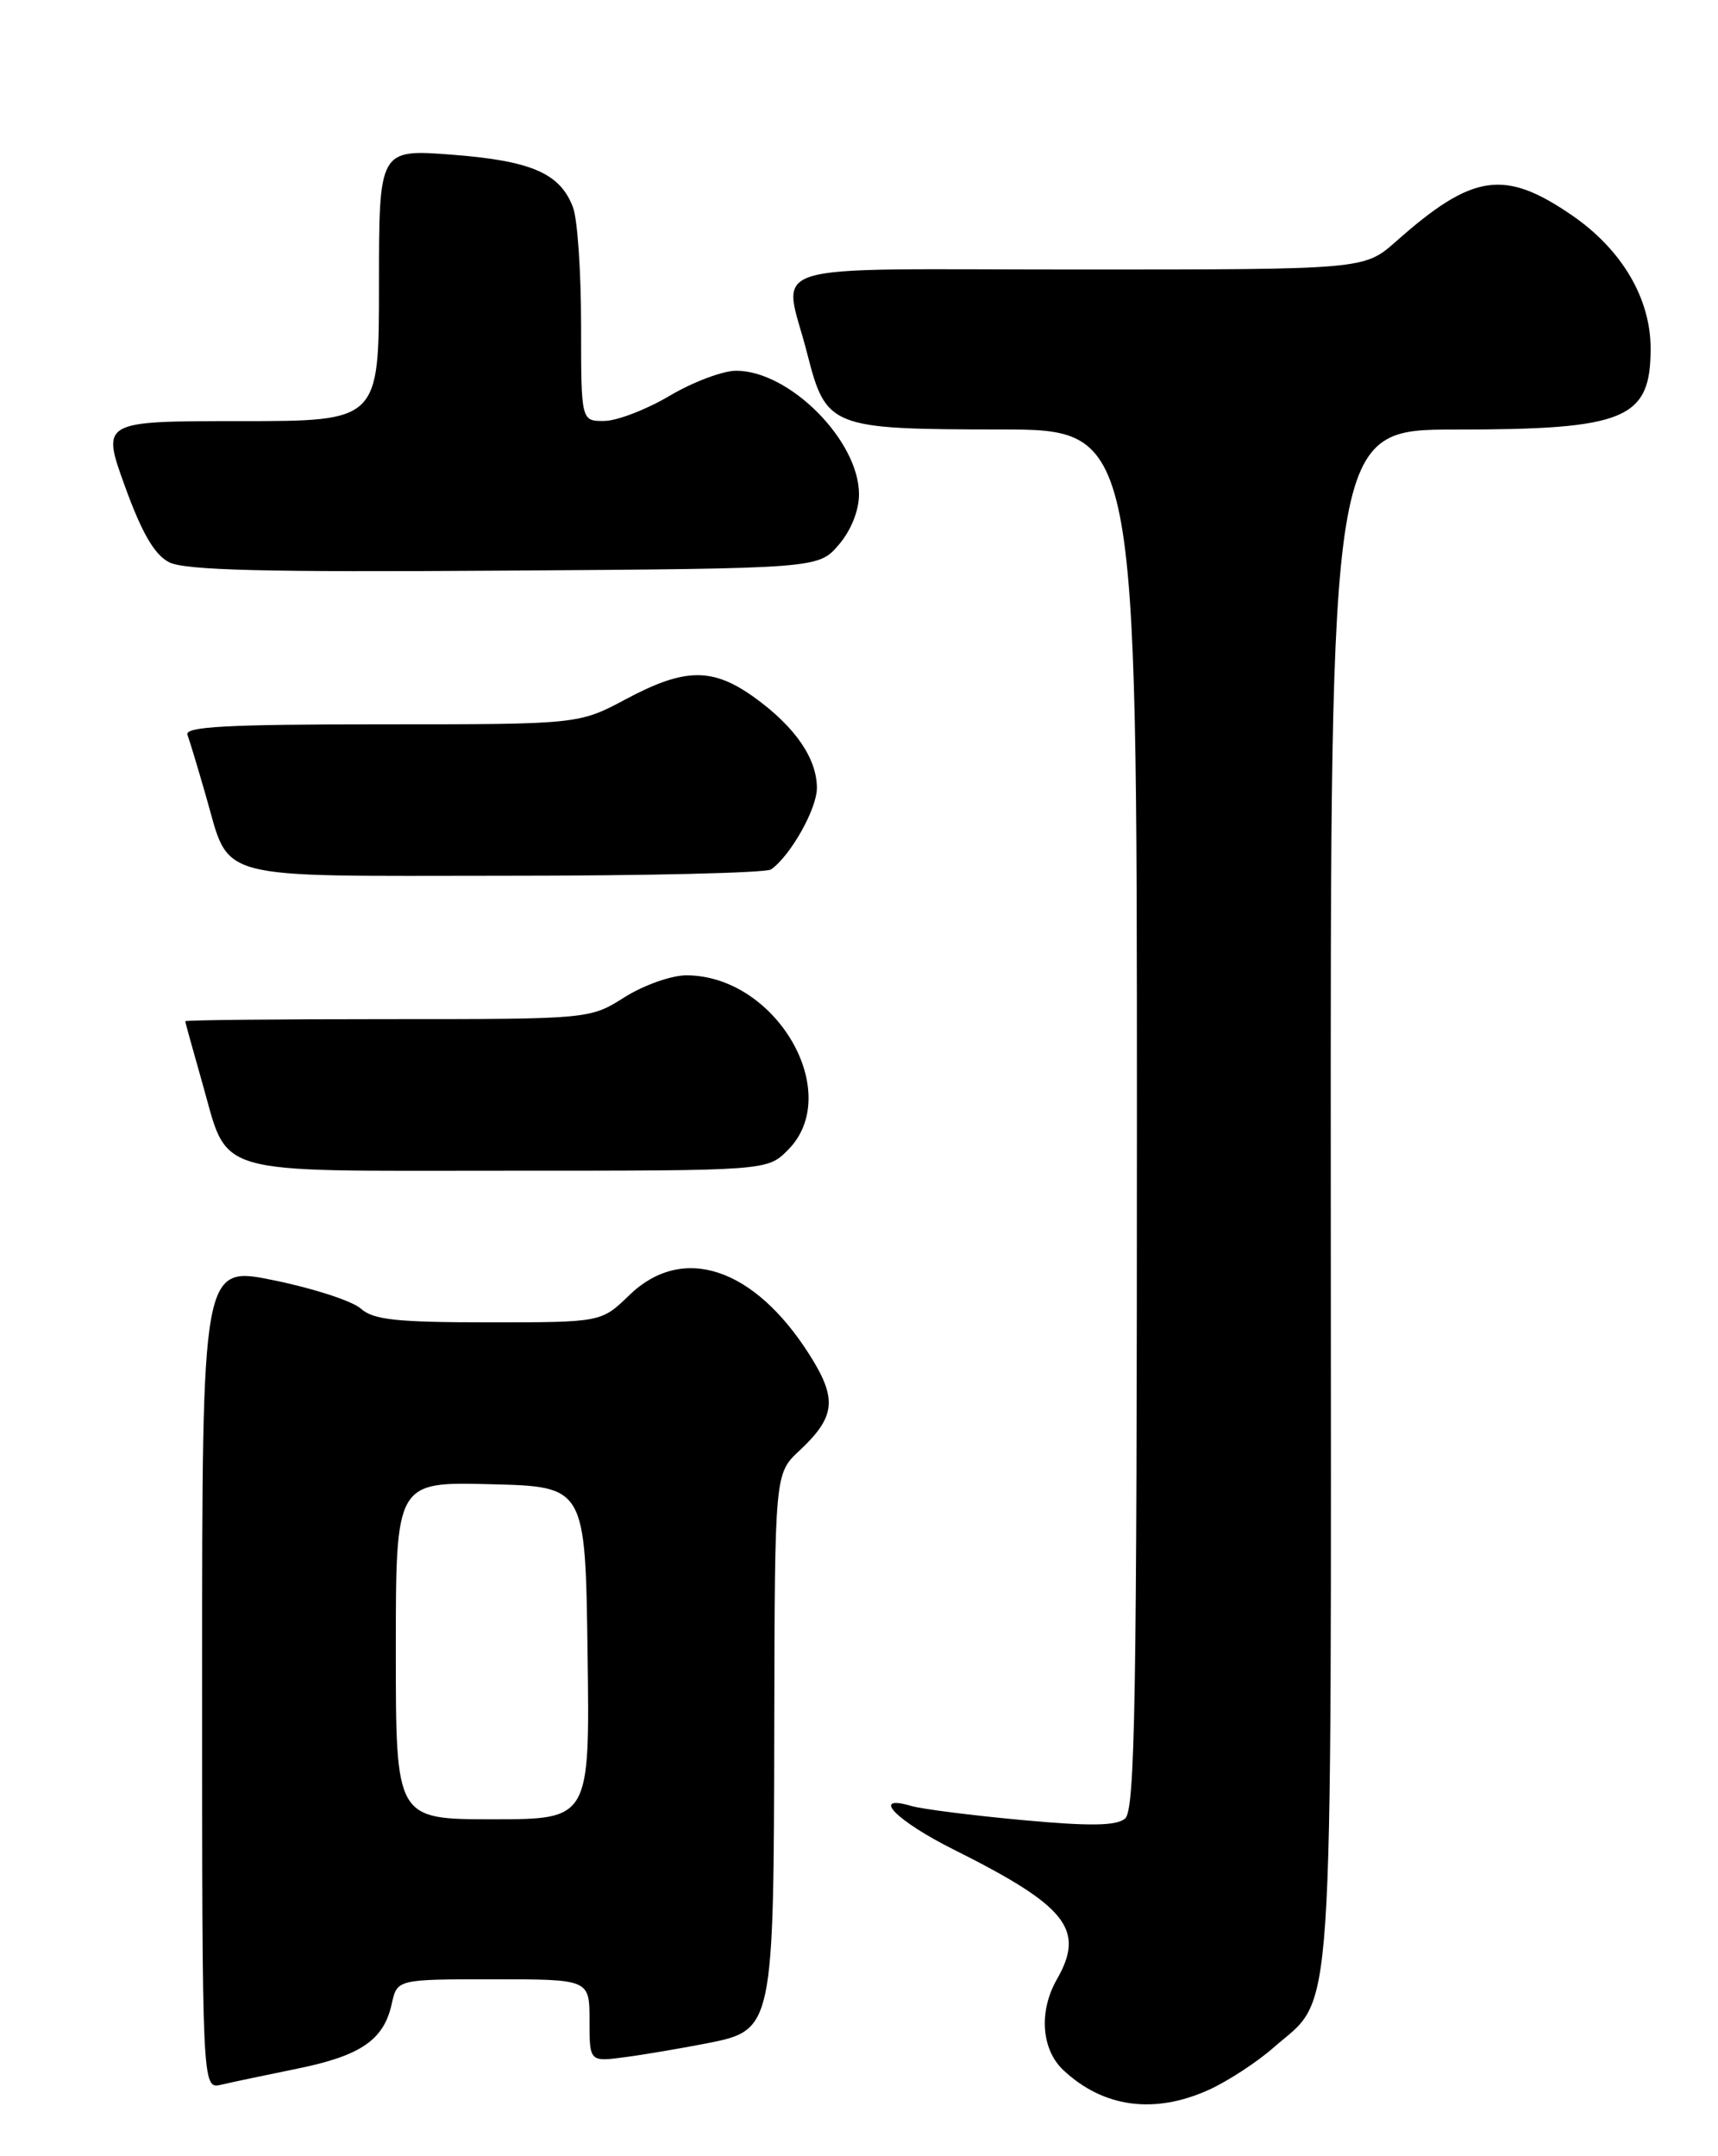 <?xml version="1.0" encoding="UTF-8" standalone="no"?>
<!DOCTYPE svg PUBLIC "-//W3C//DTD SVG 1.1//EN" "http://www.w3.org/Graphics/SVG/1.1/DTD/svg11.dtd" >
<svg xmlns="http://www.w3.org/2000/svg" xmlns:xlink="http://www.w3.org/1999/xlink" version="1.1" viewBox="0 0 204 256">
 <g >
 <path fill="currentColor"
d=" M 143.57 248.11 C 145.80 247.09 149.24 244.85 151.20 243.13 C 158.51 236.71 158.06 243.38 158.02 142.04 C 157.97 51.00 157.97 51.00 172.84 51.00 C 193.04 51.00 196.00 49.77 196.00 41.38 C 196.00 35.44 192.59 29.65 186.70 25.59 C 178.63 20.04 174.88 20.59 165.75 28.68 C 161.99 32.00 161.99 32.00 128.00 32.00 C 89.26 32.00 93.01 30.84 95.85 41.98 C 98.09 50.76 98.61 50.97 118.75 50.99 C 135.00 51.00 135.00 51.00 135.00 132.88 C 135.00 202.05 134.78 214.94 133.59 215.92 C 132.54 216.79 129.42 216.84 121.34 216.09 C 115.38 215.54 109.49 214.79 108.25 214.43 C 103.28 212.97 106.37 216.16 113.25 219.60 C 126.68 226.31 128.89 229.08 125.50 235.00 C 123.33 238.79 123.65 243.32 126.25 245.77 C 131.01 250.24 137.07 251.06 143.57 248.11 Z  M 35.30 245.61 C 42.86 244.07 45.58 242.20 46.52 237.90 C 47.16 235.00 47.16 235.00 58.58 235.00 C 70.00 235.00 70.00 235.00 70.00 239.90 C 70.00 244.81 70.00 244.81 74.25 244.24 C 76.59 243.93 80.97 243.18 84.00 242.59 C 91.83 241.04 91.88 240.81 91.94 204.74 C 92.00 174.97 92.00 174.97 94.92 172.24 C 99.23 168.21 99.45 166.09 96.11 160.83 C 89.53 150.46 81.04 147.66 74.73 153.77 C 71.40 157.00 71.40 157.00 58.03 157.00 C 47.09 157.00 44.33 156.70 42.86 155.38 C 41.87 154.48 37.23 152.97 32.53 152.01 C 24.00 150.26 24.00 150.26 24.00 199.15 C 24.00 248.04 24.00 248.04 26.25 247.52 C 27.49 247.23 31.56 246.37 35.30 245.61 Z  M 93.55 136.55 C 100.29 129.80 92.16 115.80 81.49 115.80 C 79.73 115.80 76.42 116.97 74.16 118.40 C 70.04 121.00 70.04 121.00 46.02 121.00 C 32.81 121.00 22.00 121.11 22.00 121.25 C 22.00 121.39 22.89 124.60 23.97 128.39 C 27.23 139.79 24.54 139.00 60.20 139.00 C 91.09 139.00 91.09 139.00 93.55 136.55 Z  M 91.55 103.23 C 93.86 101.62 97.00 96.04 97.00 93.56 C 97.00 90.06 94.44 86.33 89.64 82.85 C 84.63 79.23 81.35 79.26 74.34 83.00 C 68.72 86.00 68.72 86.00 45.25 86.00 C 26.89 86.00 21.89 86.27 22.26 87.25 C 22.52 87.94 23.50 91.20 24.45 94.50 C 27.38 104.67 24.90 104.00 59.90 103.98 C 76.73 103.98 90.97 103.64 91.55 103.23 Z  M 99.59 64.69 C 101.05 62.99 102.00 60.63 102.00 58.68 C 102.00 52.30 93.70 43.98 87.38 44.02 C 85.80 44.03 82.25 45.37 79.50 47.00 C 76.75 48.63 73.26 49.97 71.75 49.98 C 69.00 50.00 69.00 50.00 69.00 38.57 C 69.00 32.28 68.57 26.00 68.04 24.62 C 66.51 20.57 63.11 19.10 53.71 18.37 C 45.00 17.70 45.00 17.70 45.00 33.85 C 45.00 50.00 45.00 50.00 28.52 50.00 C 12.03 50.00 12.03 50.00 14.84 57.75 C 16.84 63.27 18.34 65.86 20.07 66.75 C 21.92 67.71 31.44 67.95 59.84 67.75 C 97.17 67.50 97.17 67.50 99.59 64.69 Z  M 47.00 195.97 C 47.00 175.93 47.00 175.93 58.25 176.22 C 69.50 176.50 69.50 176.50 69.77 196.25 C 70.04 216.00 70.04 216.00 58.52 216.00 C 47.00 216.00 47.00 216.00 47.00 195.97 Z "/>
</g>
</svg>